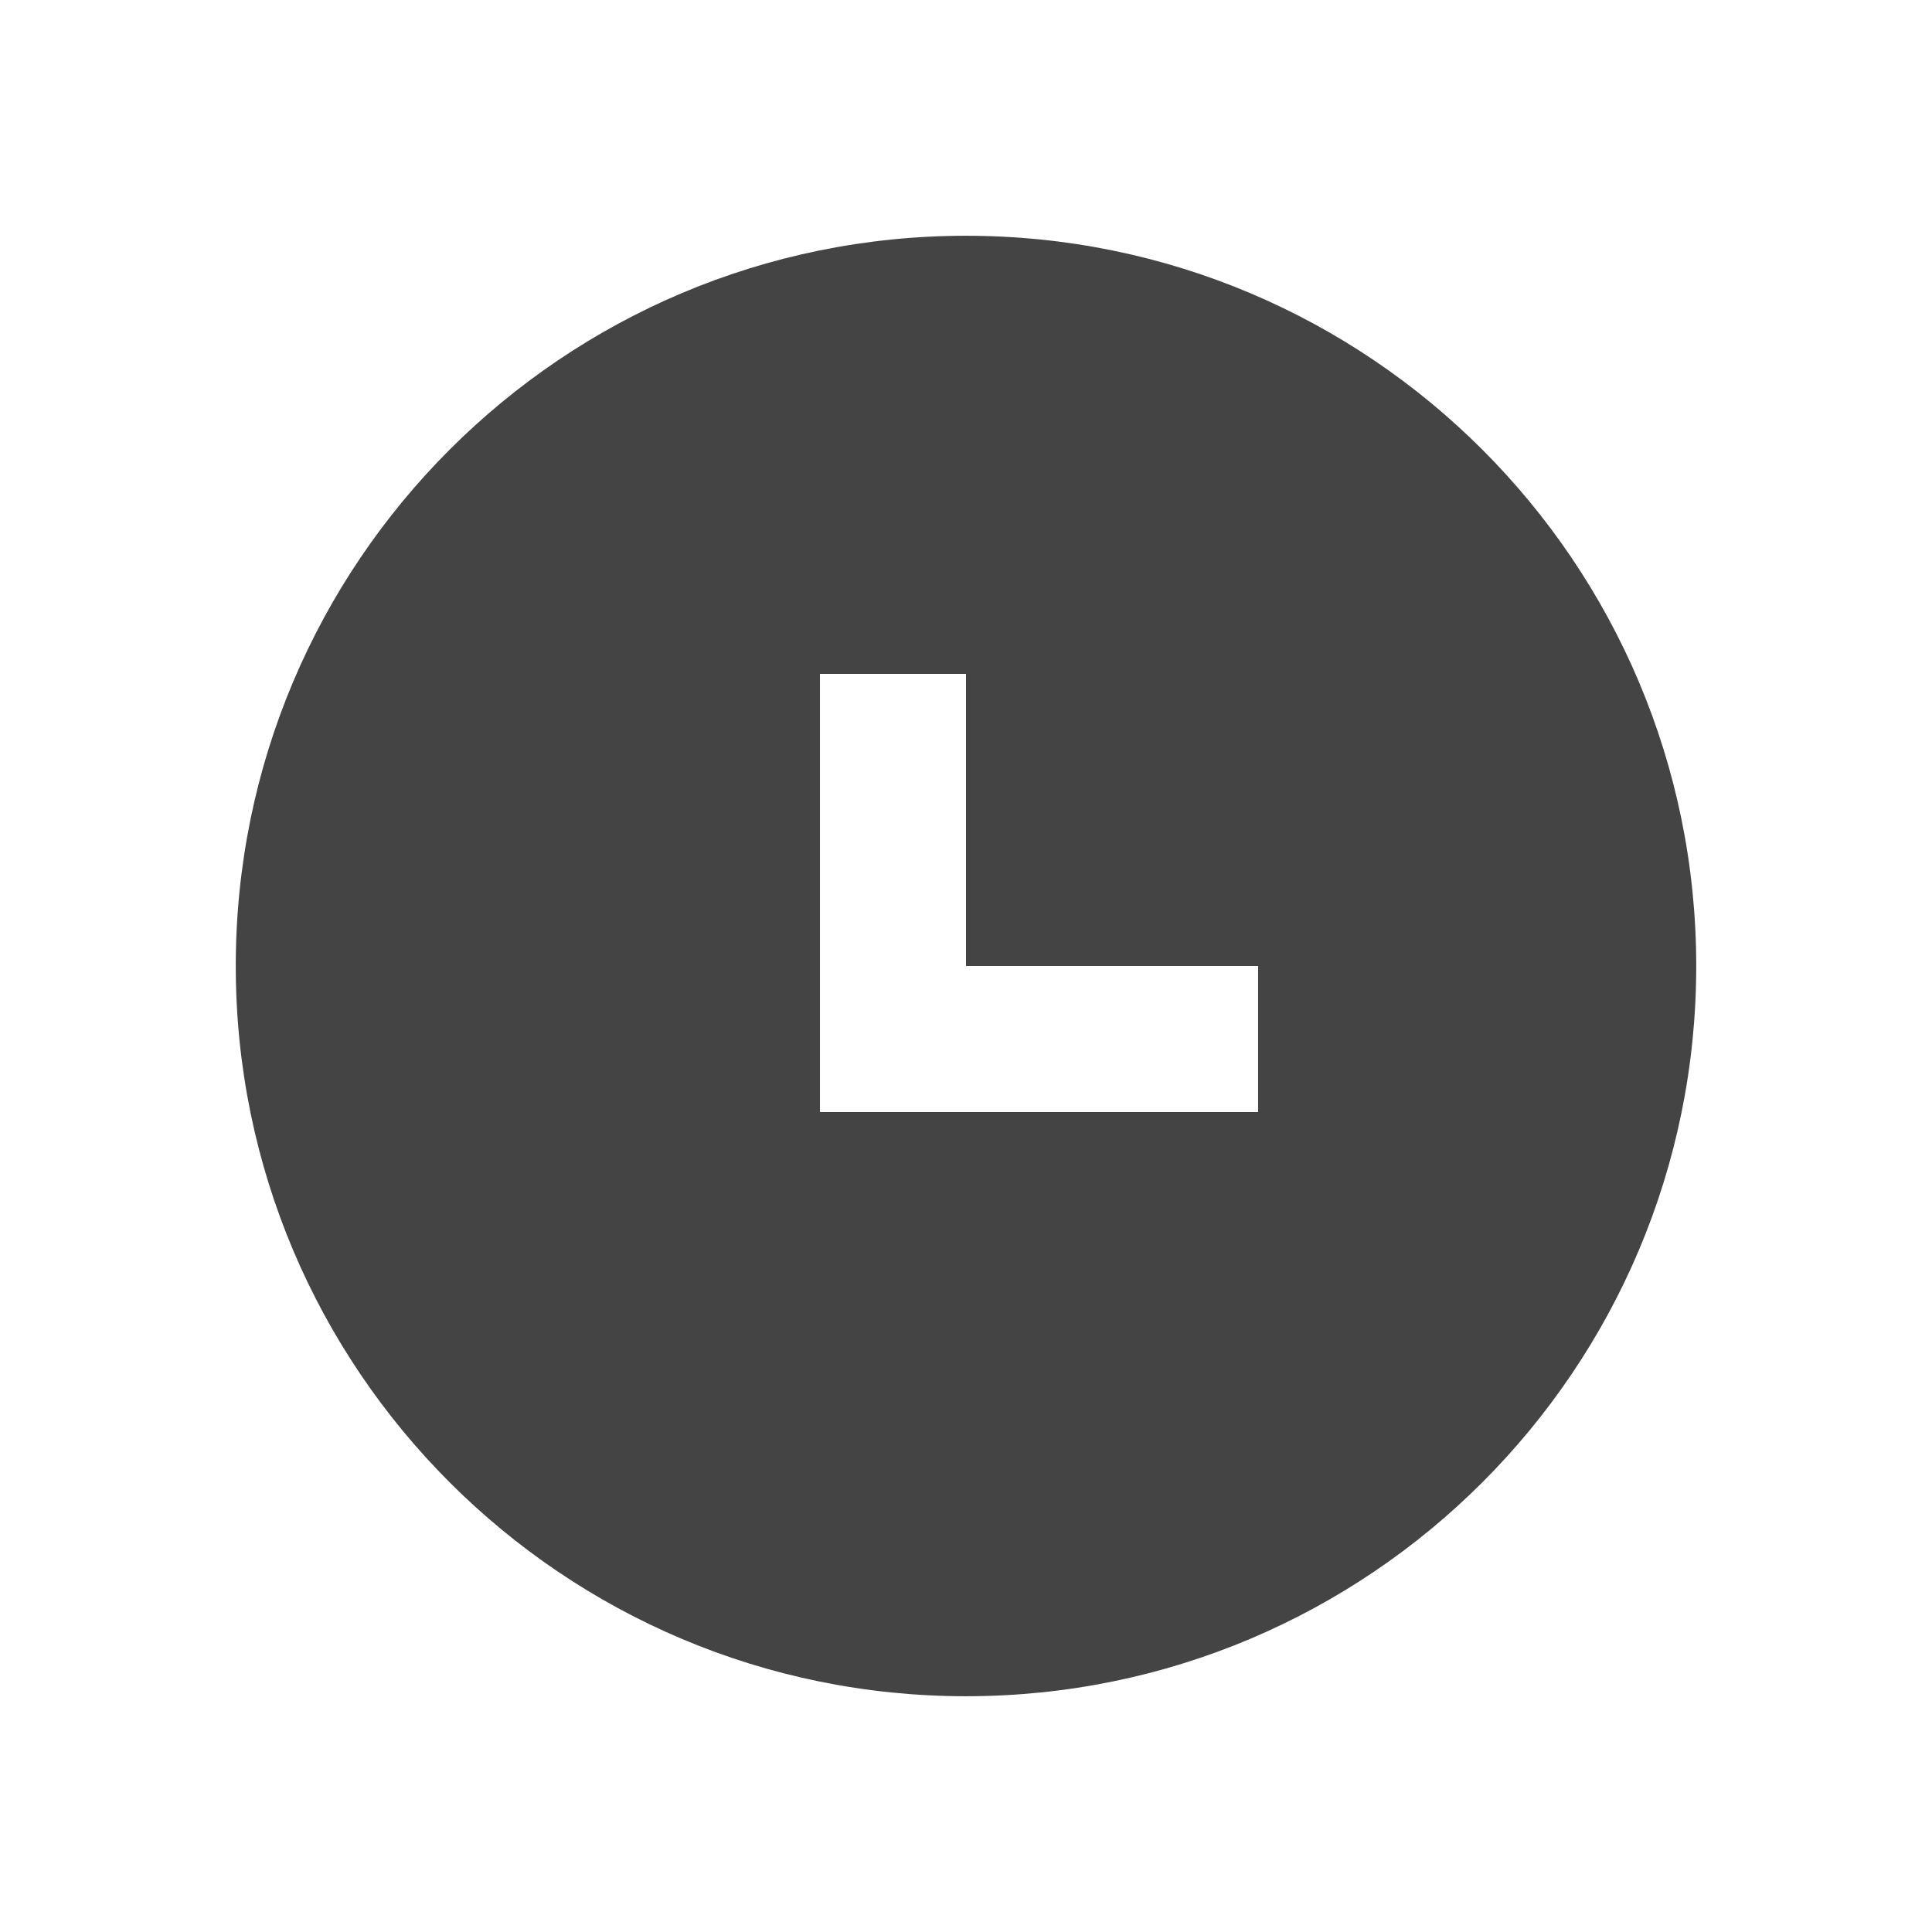 <?xml version="1.0" encoding="utf-8"?>
<!-- Generated by IcoMoon.io -->
<!DOCTYPE svg PUBLIC "-//W3C//DTD SVG 1.1//EN" "http://www.w3.org/Graphics/SVG/1.1/DTD/svg11.dtd">
<svg version="1.1" xmlns="http://www.w3.org/2000/svg" xmlns:xlink="http://www.w3.org/1999/xlink" width="32" height="32" viewBox="0 0 32 32">
<path fill="#444444" d="M16 3.905c-6.68 0-12.095 5.415-12.095 12.095s5.415 12.095 12.095 12.095c6.68 0 12.095-5.415 12.095-12.095s-5.415-12.095-12.095-12.095zM20.838 18.419h-7.257v-7.257h2.419v4.838h4.838v2.419z"></path>
</svg>
